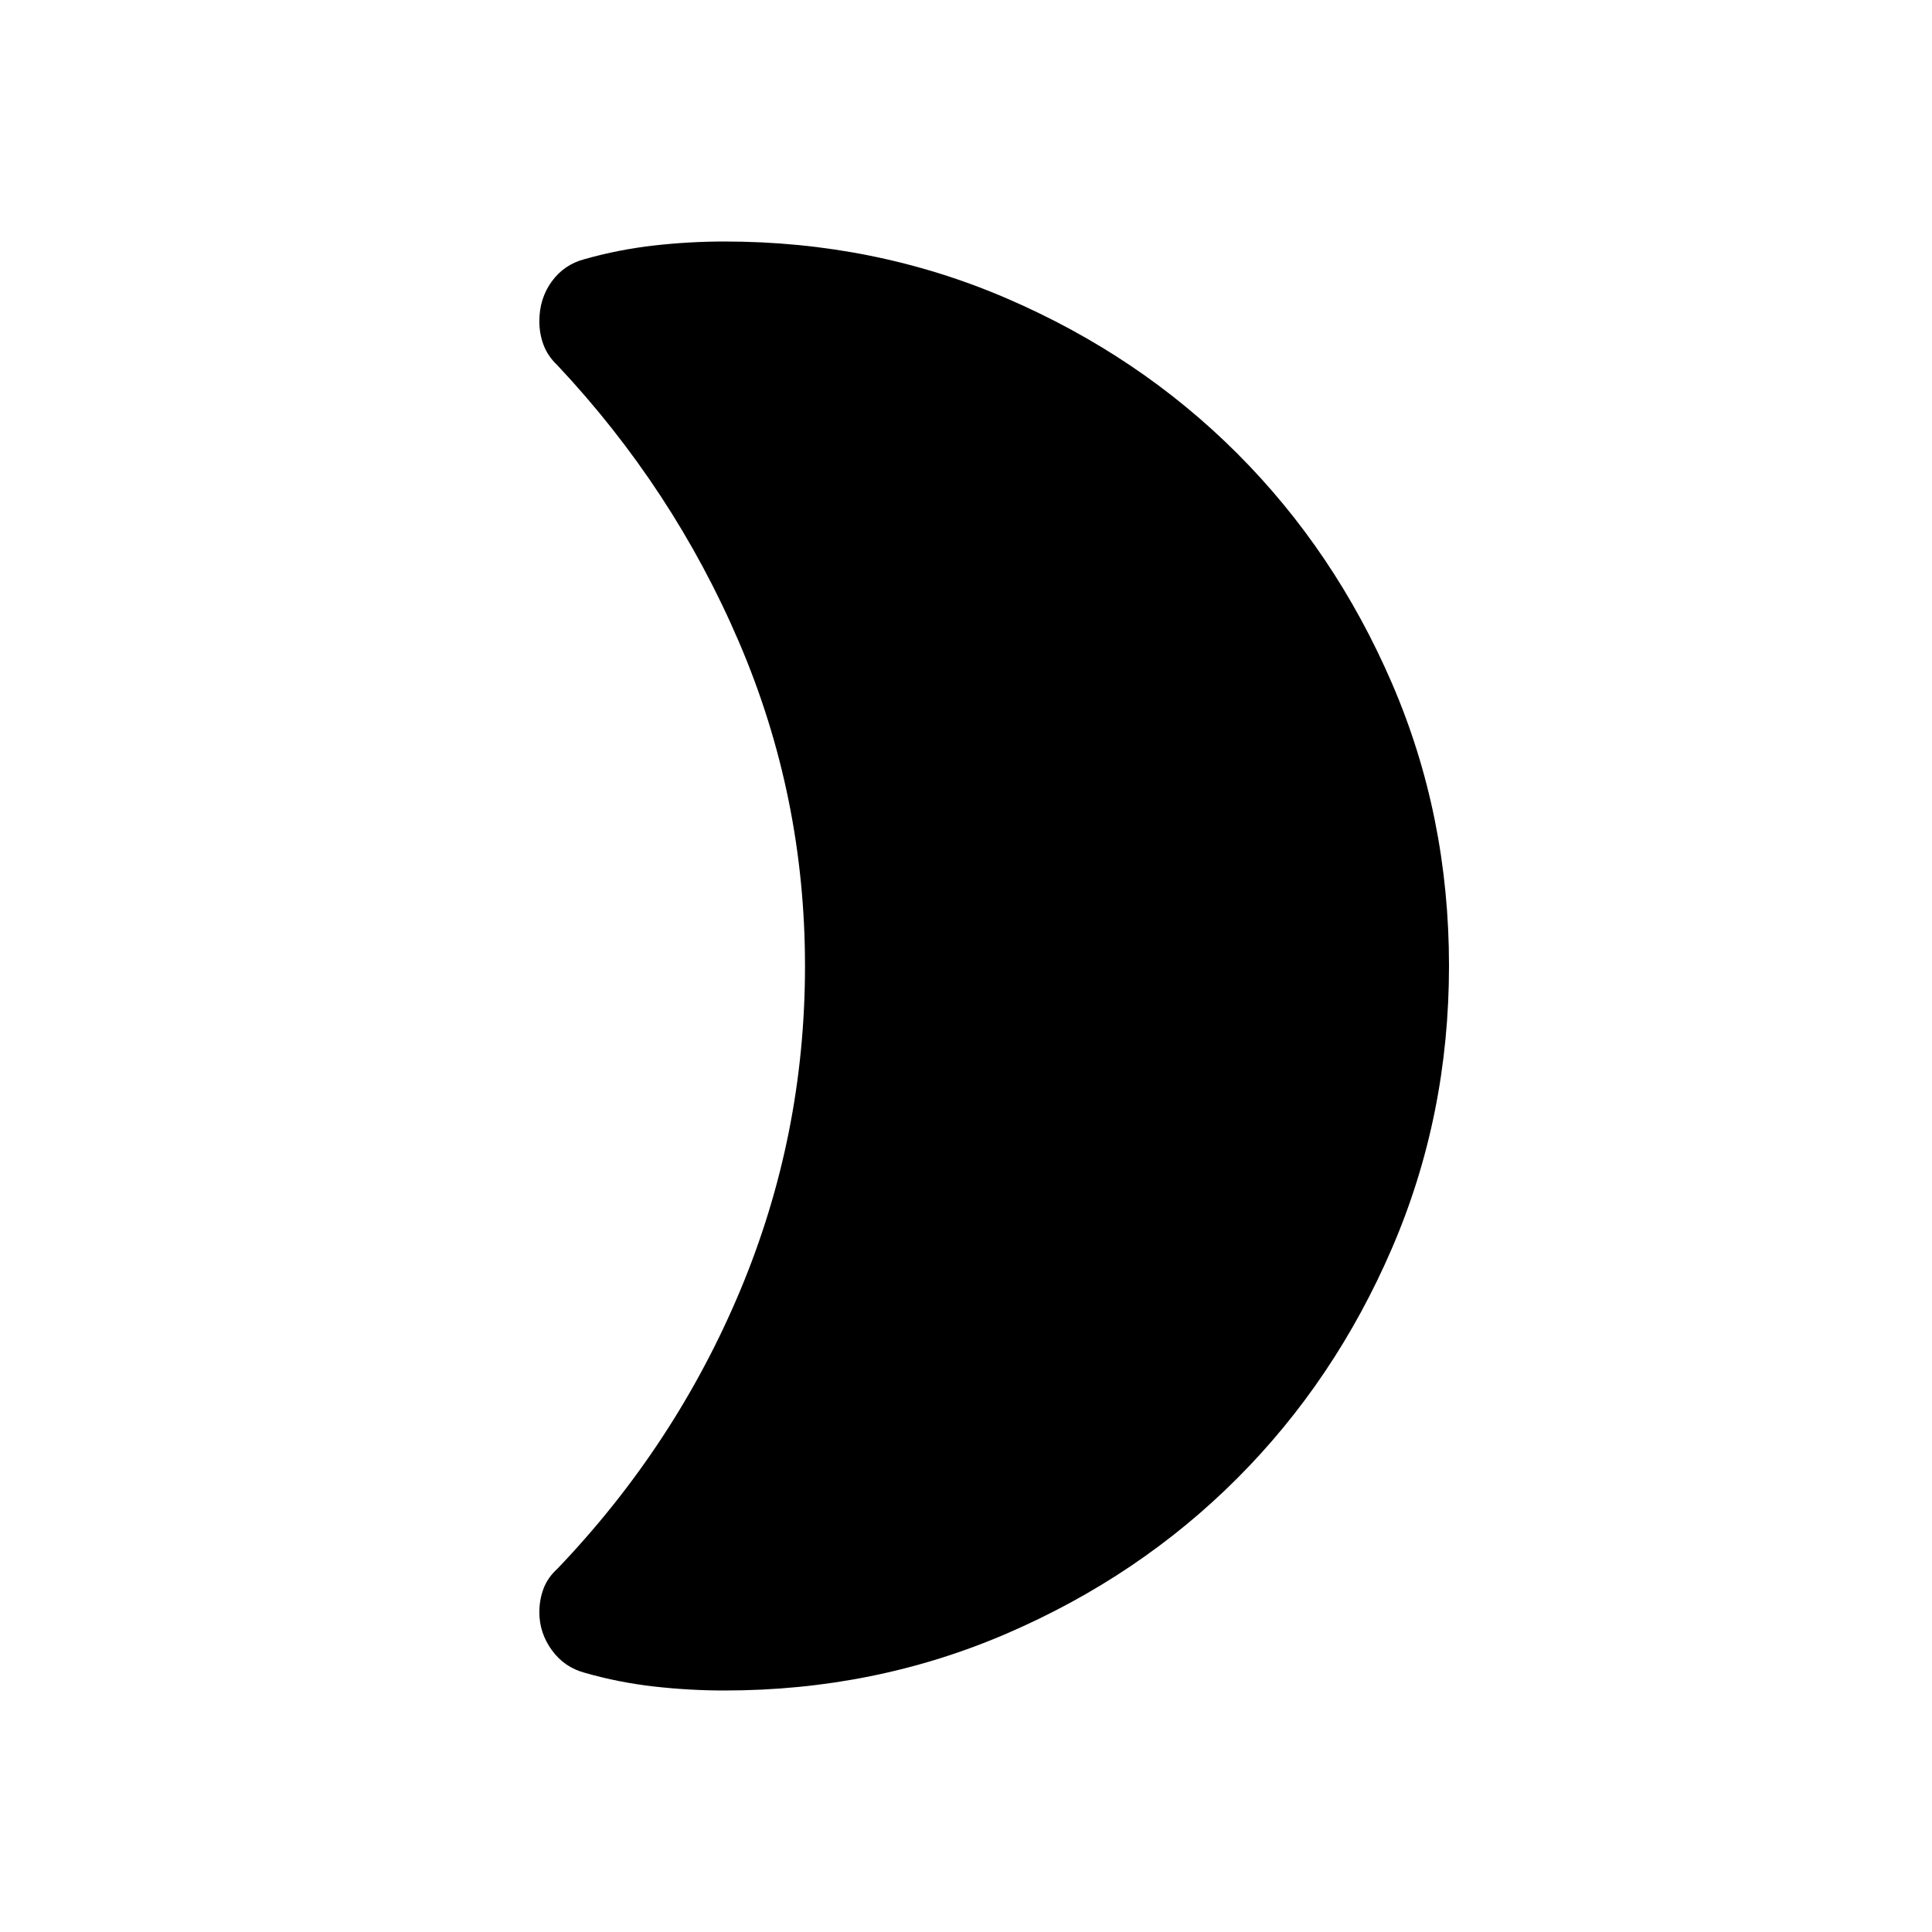 <svg xmlns="http://www.w3.org/2000/svg" height="24" viewBox="0 -960 960 960" width="24"><path d="M360-120q-17.56 0-35.13-2-17.56-2-34.18-6.77-10.23-2.69-16.46-11.25T268-158.85q0-6.23 2.08-11.77 2.07-5.53 7-10 58.46-61.15 90.69-138.07Q400-395.62 400-480t-32.73-160.81q-32.73-76.42-90.42-137.81-4.7-4.46-6.77-10-2.08-5.53-2.08-11.76 0-11.24 6.12-19.7 6.11-8.46 16.34-11.15 16.85-4.77 34.41-6.77 17.57-2 35.13-2 74.7 0 140.4 28.34t114.3 76.92q48.6 48.58 76.95 114.26Q720-554.81 720-480.13q0 74.67-28.35 140.41-28.35 65.73-76.95 114.36-48.6 48.63-114.3 76.99Q434.7-120 360-120Z"/></svg>